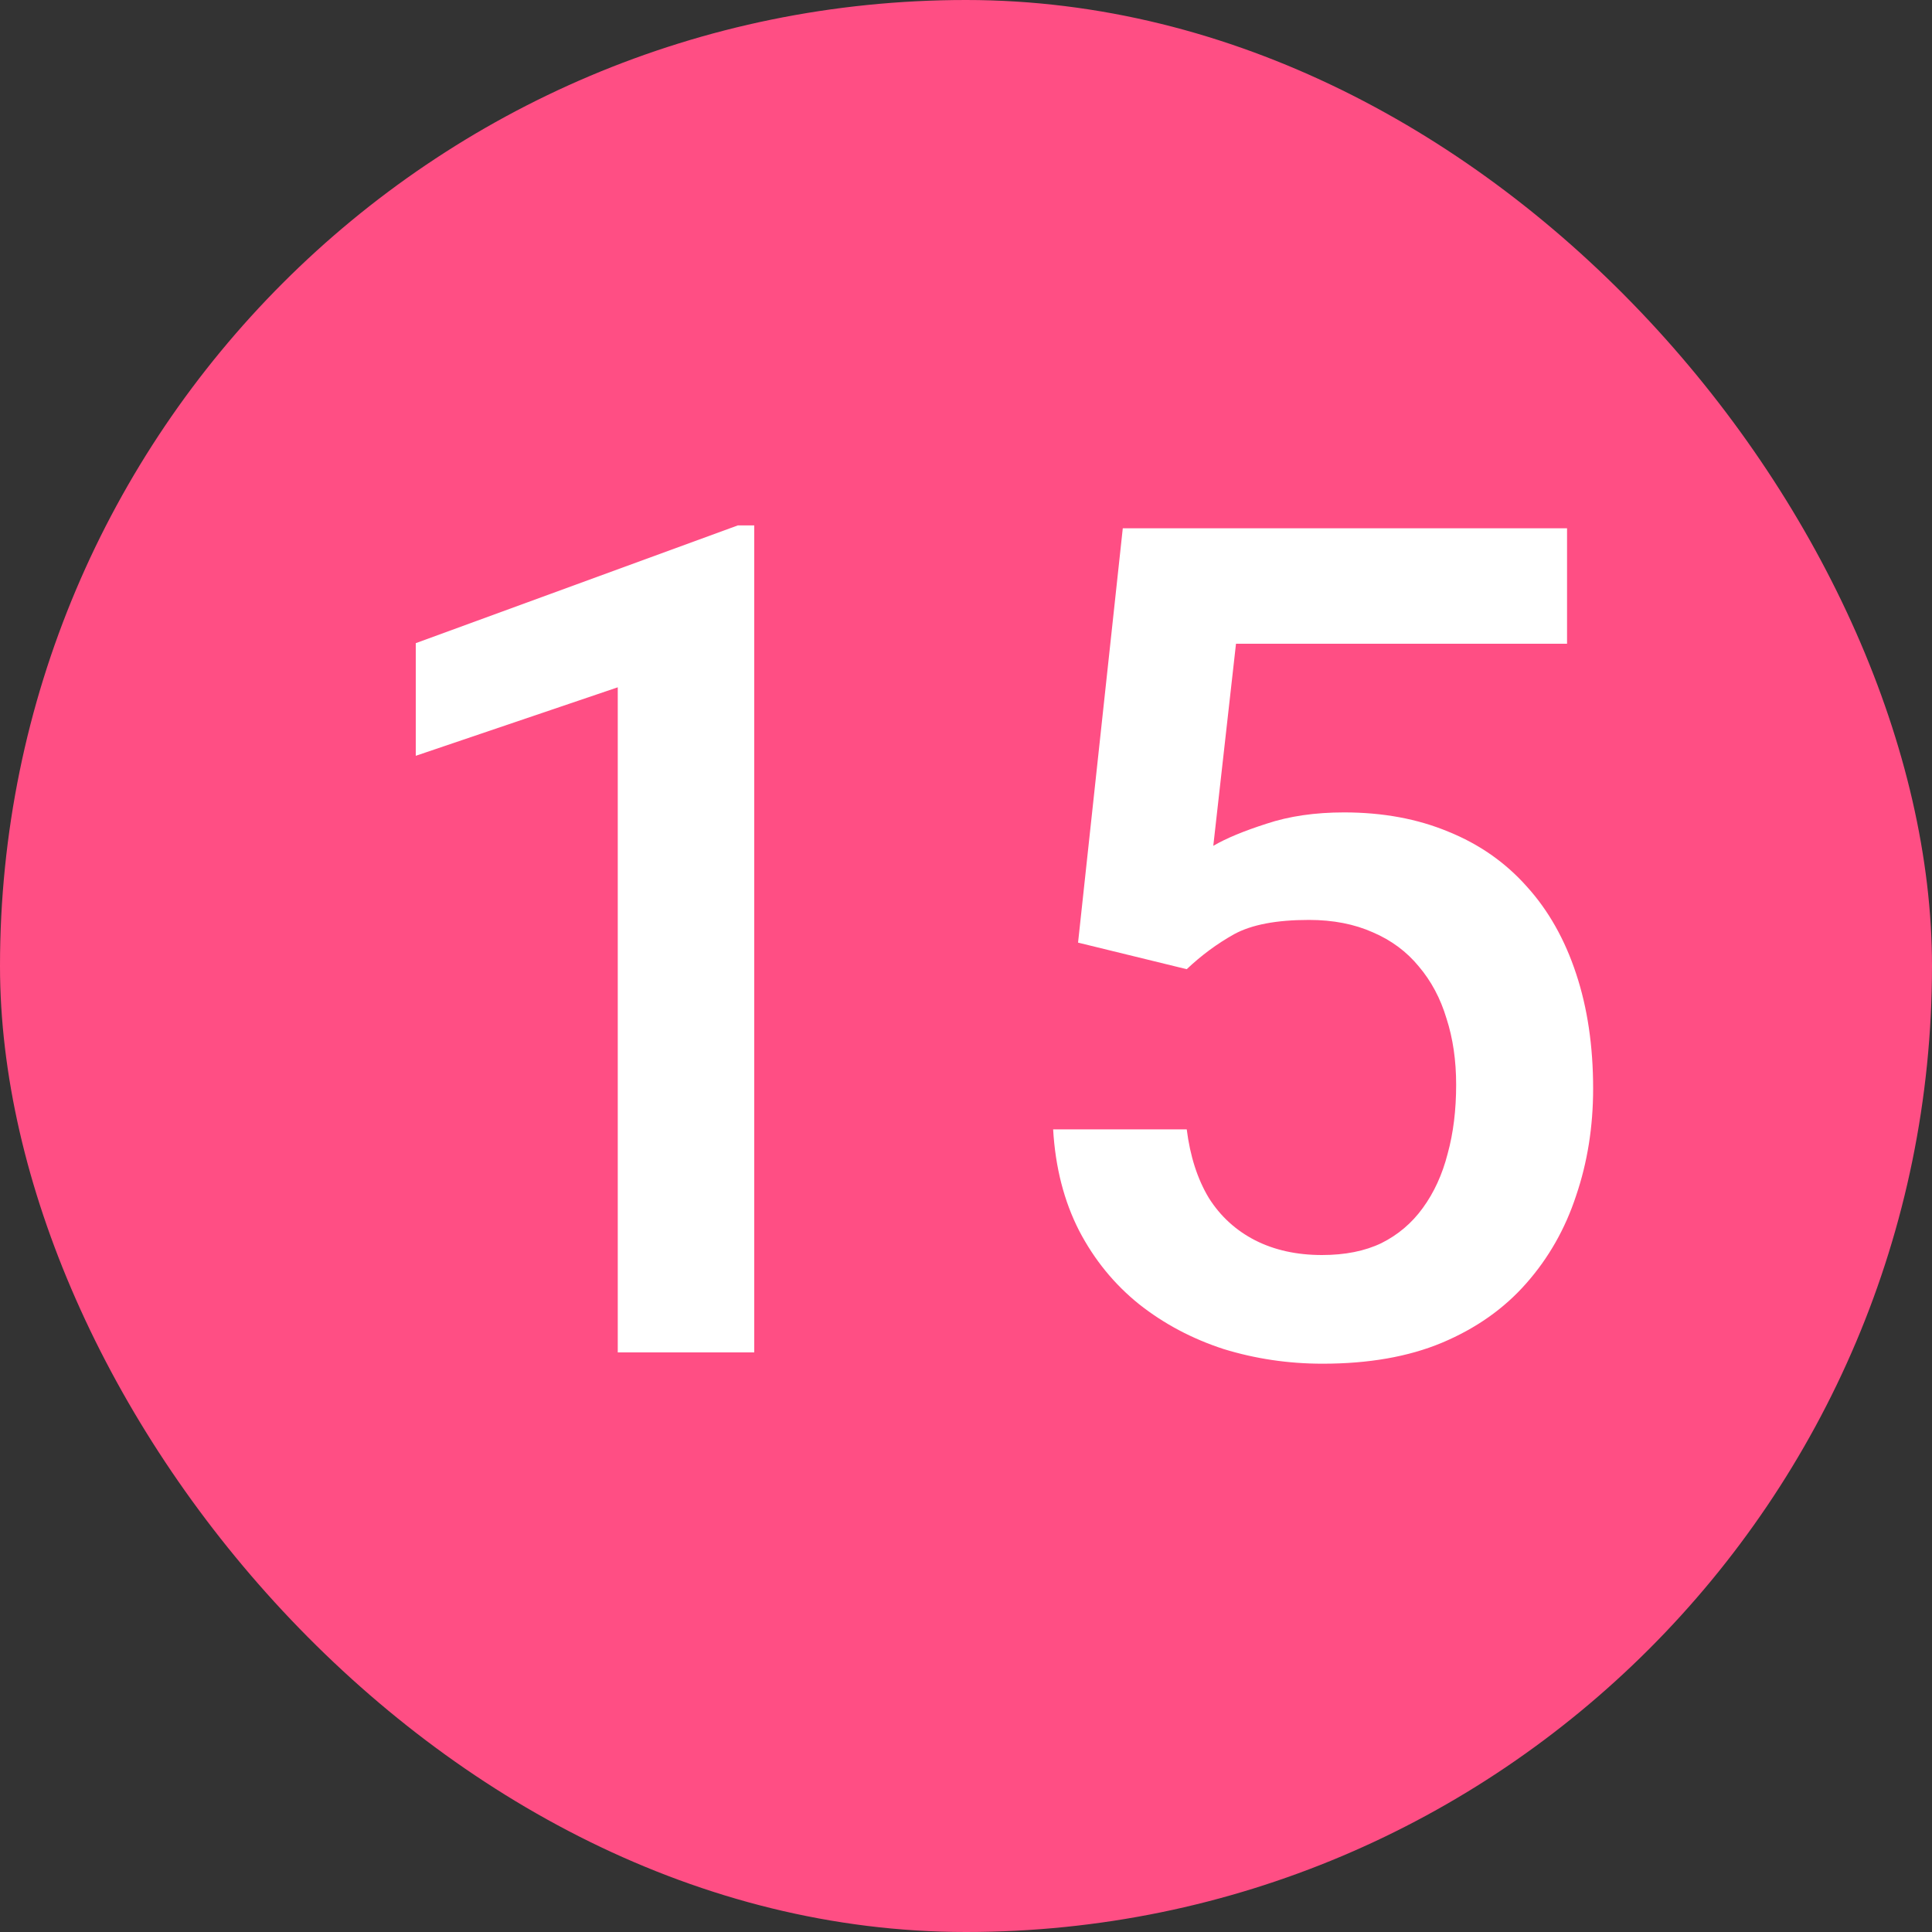 <svg width="20" height="20" viewBox="0 0 20 20" fill="none" xmlns="http://www.w3.org/2000/svg">
<rect x="0" y="0" width="20" height="20" fill="#333333" stroke="none"/>
<rect width="20" height="20" rx="10" fill="#FF4E84"/>
<path d="M7.808 5.439V14H6.395V7.115L4.304 7.824V6.658L7.638 5.439H7.808ZM12.285 10.033L11.16 9.758L11.623 5.469H16.222V6.664H12.795L12.56 8.756C12.693 8.678 12.877 8.602 13.111 8.527C13.345 8.449 13.613 8.41 13.914 8.41C14.316 8.41 14.675 8.477 14.992 8.609C15.312 8.738 15.584 8.928 15.806 9.178C16.029 9.424 16.199 9.725 16.316 10.08C16.433 10.432 16.492 10.828 16.492 11.27C16.492 11.664 16.433 12.033 16.316 12.377C16.203 12.721 16.031 13.023 15.8 13.285C15.57 13.547 15.279 13.752 14.927 13.9C14.58 14.045 14.168 14.117 13.691 14.117C13.336 14.117 12.994 14.066 12.666 13.965C12.341 13.859 12.05 13.705 11.793 13.502C11.535 13.295 11.328 13.041 11.171 12.74C11.015 12.435 10.925 12.086 10.902 11.691H12.285C12.32 11.969 12.396 12.205 12.513 12.4C12.634 12.592 12.795 12.738 12.994 12.84C13.193 12.941 13.424 12.992 13.685 12.992C13.924 12.992 14.129 12.951 14.3 12.869C14.472 12.783 14.615 12.662 14.728 12.506C14.845 12.346 14.931 12.158 14.986 11.943C15.045 11.729 15.074 11.49 15.074 11.229C15.074 10.979 15.041 10.75 14.974 10.543C14.912 10.336 14.816 10.156 14.687 10.004C14.562 9.852 14.404 9.734 14.213 9.652C14.021 9.566 13.8 9.523 13.55 9.523C13.214 9.523 12.957 9.572 12.777 9.67C12.601 9.768 12.437 9.889 12.285 10.033Z" fill="white"/>
</svg>
